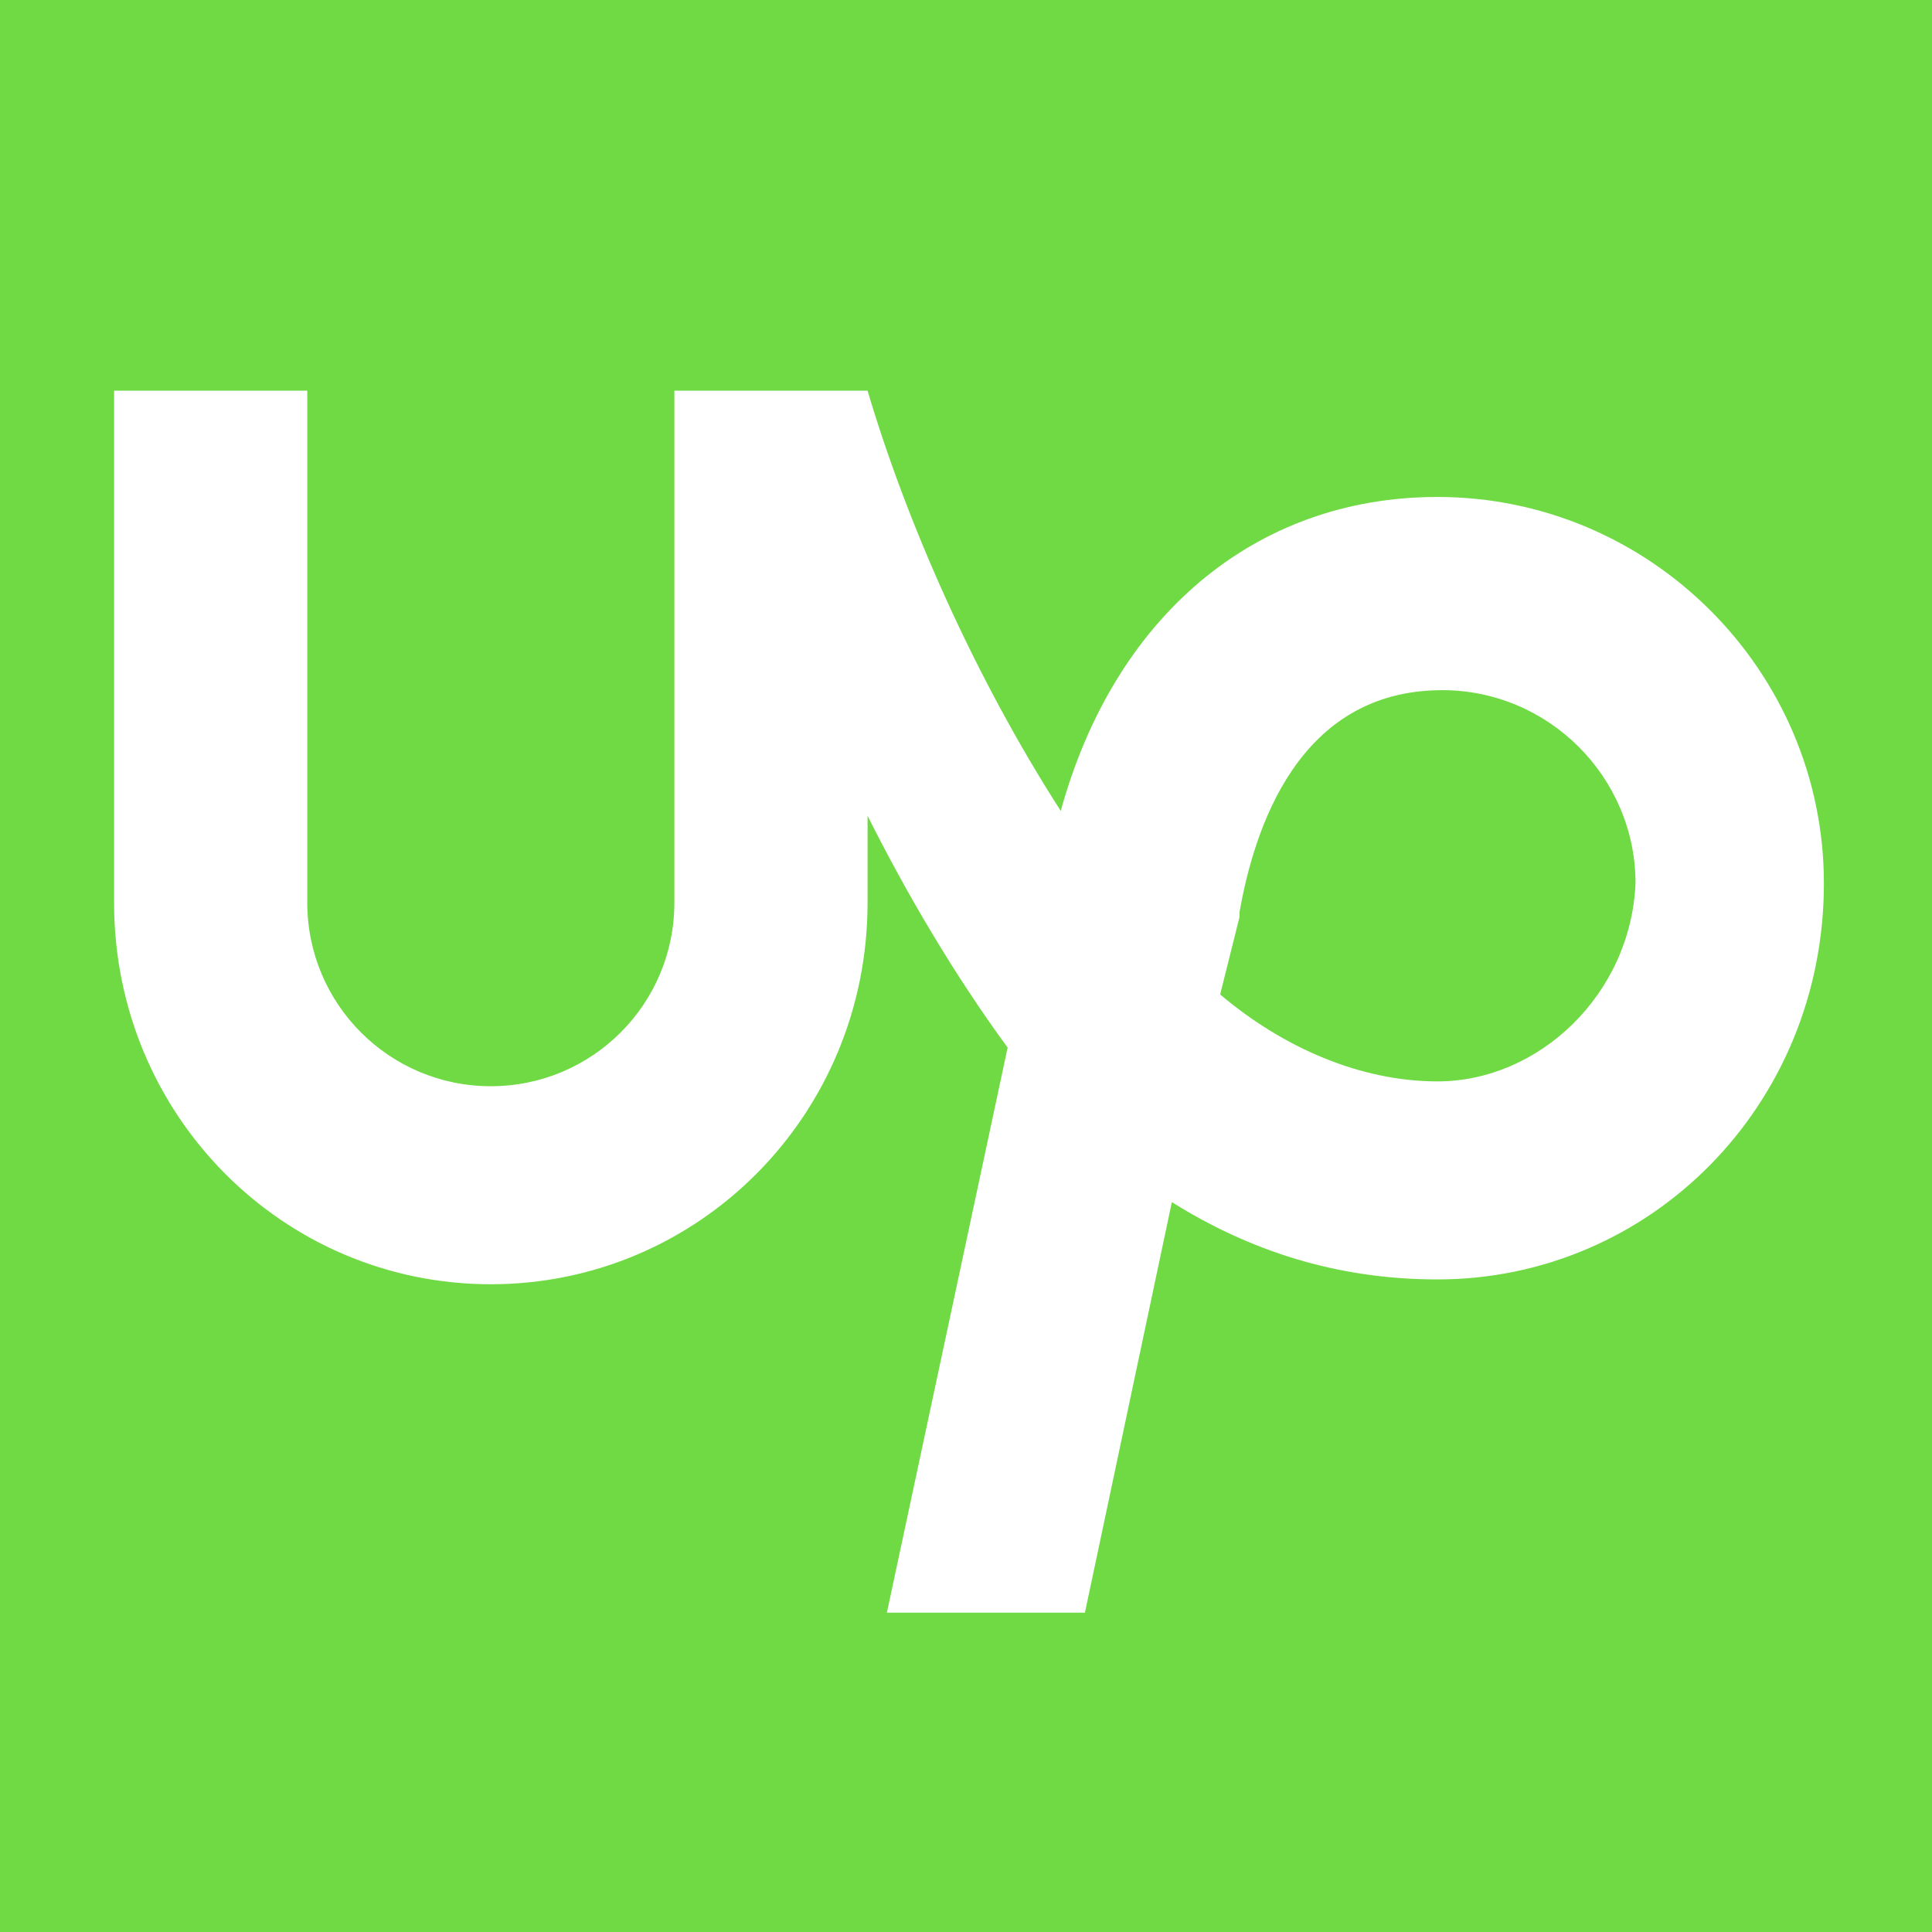 <?xml version="1.0" encoding="UTF-8" standalone="no"?>
<svg
   xmlns:dc="http://purl.org/dc/elements/1.1/"
   xmlns:cc="http://creativecommons.org/ns#"
   xmlns:rdf="http://www.w3.org/1999/02/22-rdf-syntax-ns#"
   xmlns:svg="http://www.w3.org/2000/svg"
   xmlns="http://www.w3.org/2000/svg"
   xmlns:sodipodi="http://sodipodi.sourceforge.net/DTD/sodipodi-0.dtd"
   xmlns:inkscape="http://www.inkscape.org/namespaces/inkscape"
   viewBox="249.3 336.5 40 40"
   enable-background="new 249.3 336.5 106 40"
   id="svg3009"
   version="1.1"
   inkscape:version="0.48.5 r10040"
   width="100%"
   height="100%"
   sodipodi:docname="upwork_icon.svg">
  <defs
     id="defs3029" />
  <sodipodi:namedview
     pagecolor="#000000"
     bordercolor="#666666"
     borderopacity="1"
     objecttolerance="10"
     gridtolerance="10"
     guidetolerance="10"
     inkscape:pageopacity="0"
     inkscape:pageshadow="2"
     inkscape:window-width="1920"
     inkscape:window-height="1027"
     id="namedview3027"
     showgrid="false"
     inkscape:zoom="9.4049726"
     inkscape:cx="16.917438"
     inkscape:cy="19.9939"
     inkscape:window-x="-8"
     inkscape:window-y="-8"
     inkscape:window-maximized="1"
     inkscape:current-layer="svg3009" />
  <rect
     style="fill:#6fda44;fill-opacity:1;stroke:none"
     id="rect2982"
     width="40"
     height="40"
     x="249.3"
     y="336.5" />
  <path
     d="m 279.062,346.789 c -3.8,0 -6.7,2.5 -7.8,6.5 -1.8,-2.8 -3.2,-6 -4,-8.7 h -4 v 10.6 c 0,2.1 -1.7,3.8 -3.8,3.8 -2.1,0 -3.8,-1.7 -3.8,-3.8 v -10.6 h -4 v 10.6 c 0,4.4 3.5,7.9 7.8,7.9 4.3,0 7.8,-3.5 7.8,-7.9 v -1.8 c 0.8,1.6 1.8,3.3 2.9,4.8 l -2.5,11.7 h 4.1 l 1.8,-8.5 c 1.6,1 3.4,1.6 5.5,1.6 4.4,0 8,-3.6 8,-8.2 0,-4.4 -3.6,-8 -8,-8 z m 0,12.1 c -1.6,0 -3.2,-0.7 -4.5,-1.8 l 0.4,-1.6 v -0.1 c 0.3,-1.7 1.2,-4.6 4.2,-4.6 2.2,0 4,1.8 4,4 -0.1,2.3 -2,4.1 -4.1,4.1 z"
     id="path3017"
     style="fill:#ffffff"
     inkscape:connector-curvature="0" />
</svg>
